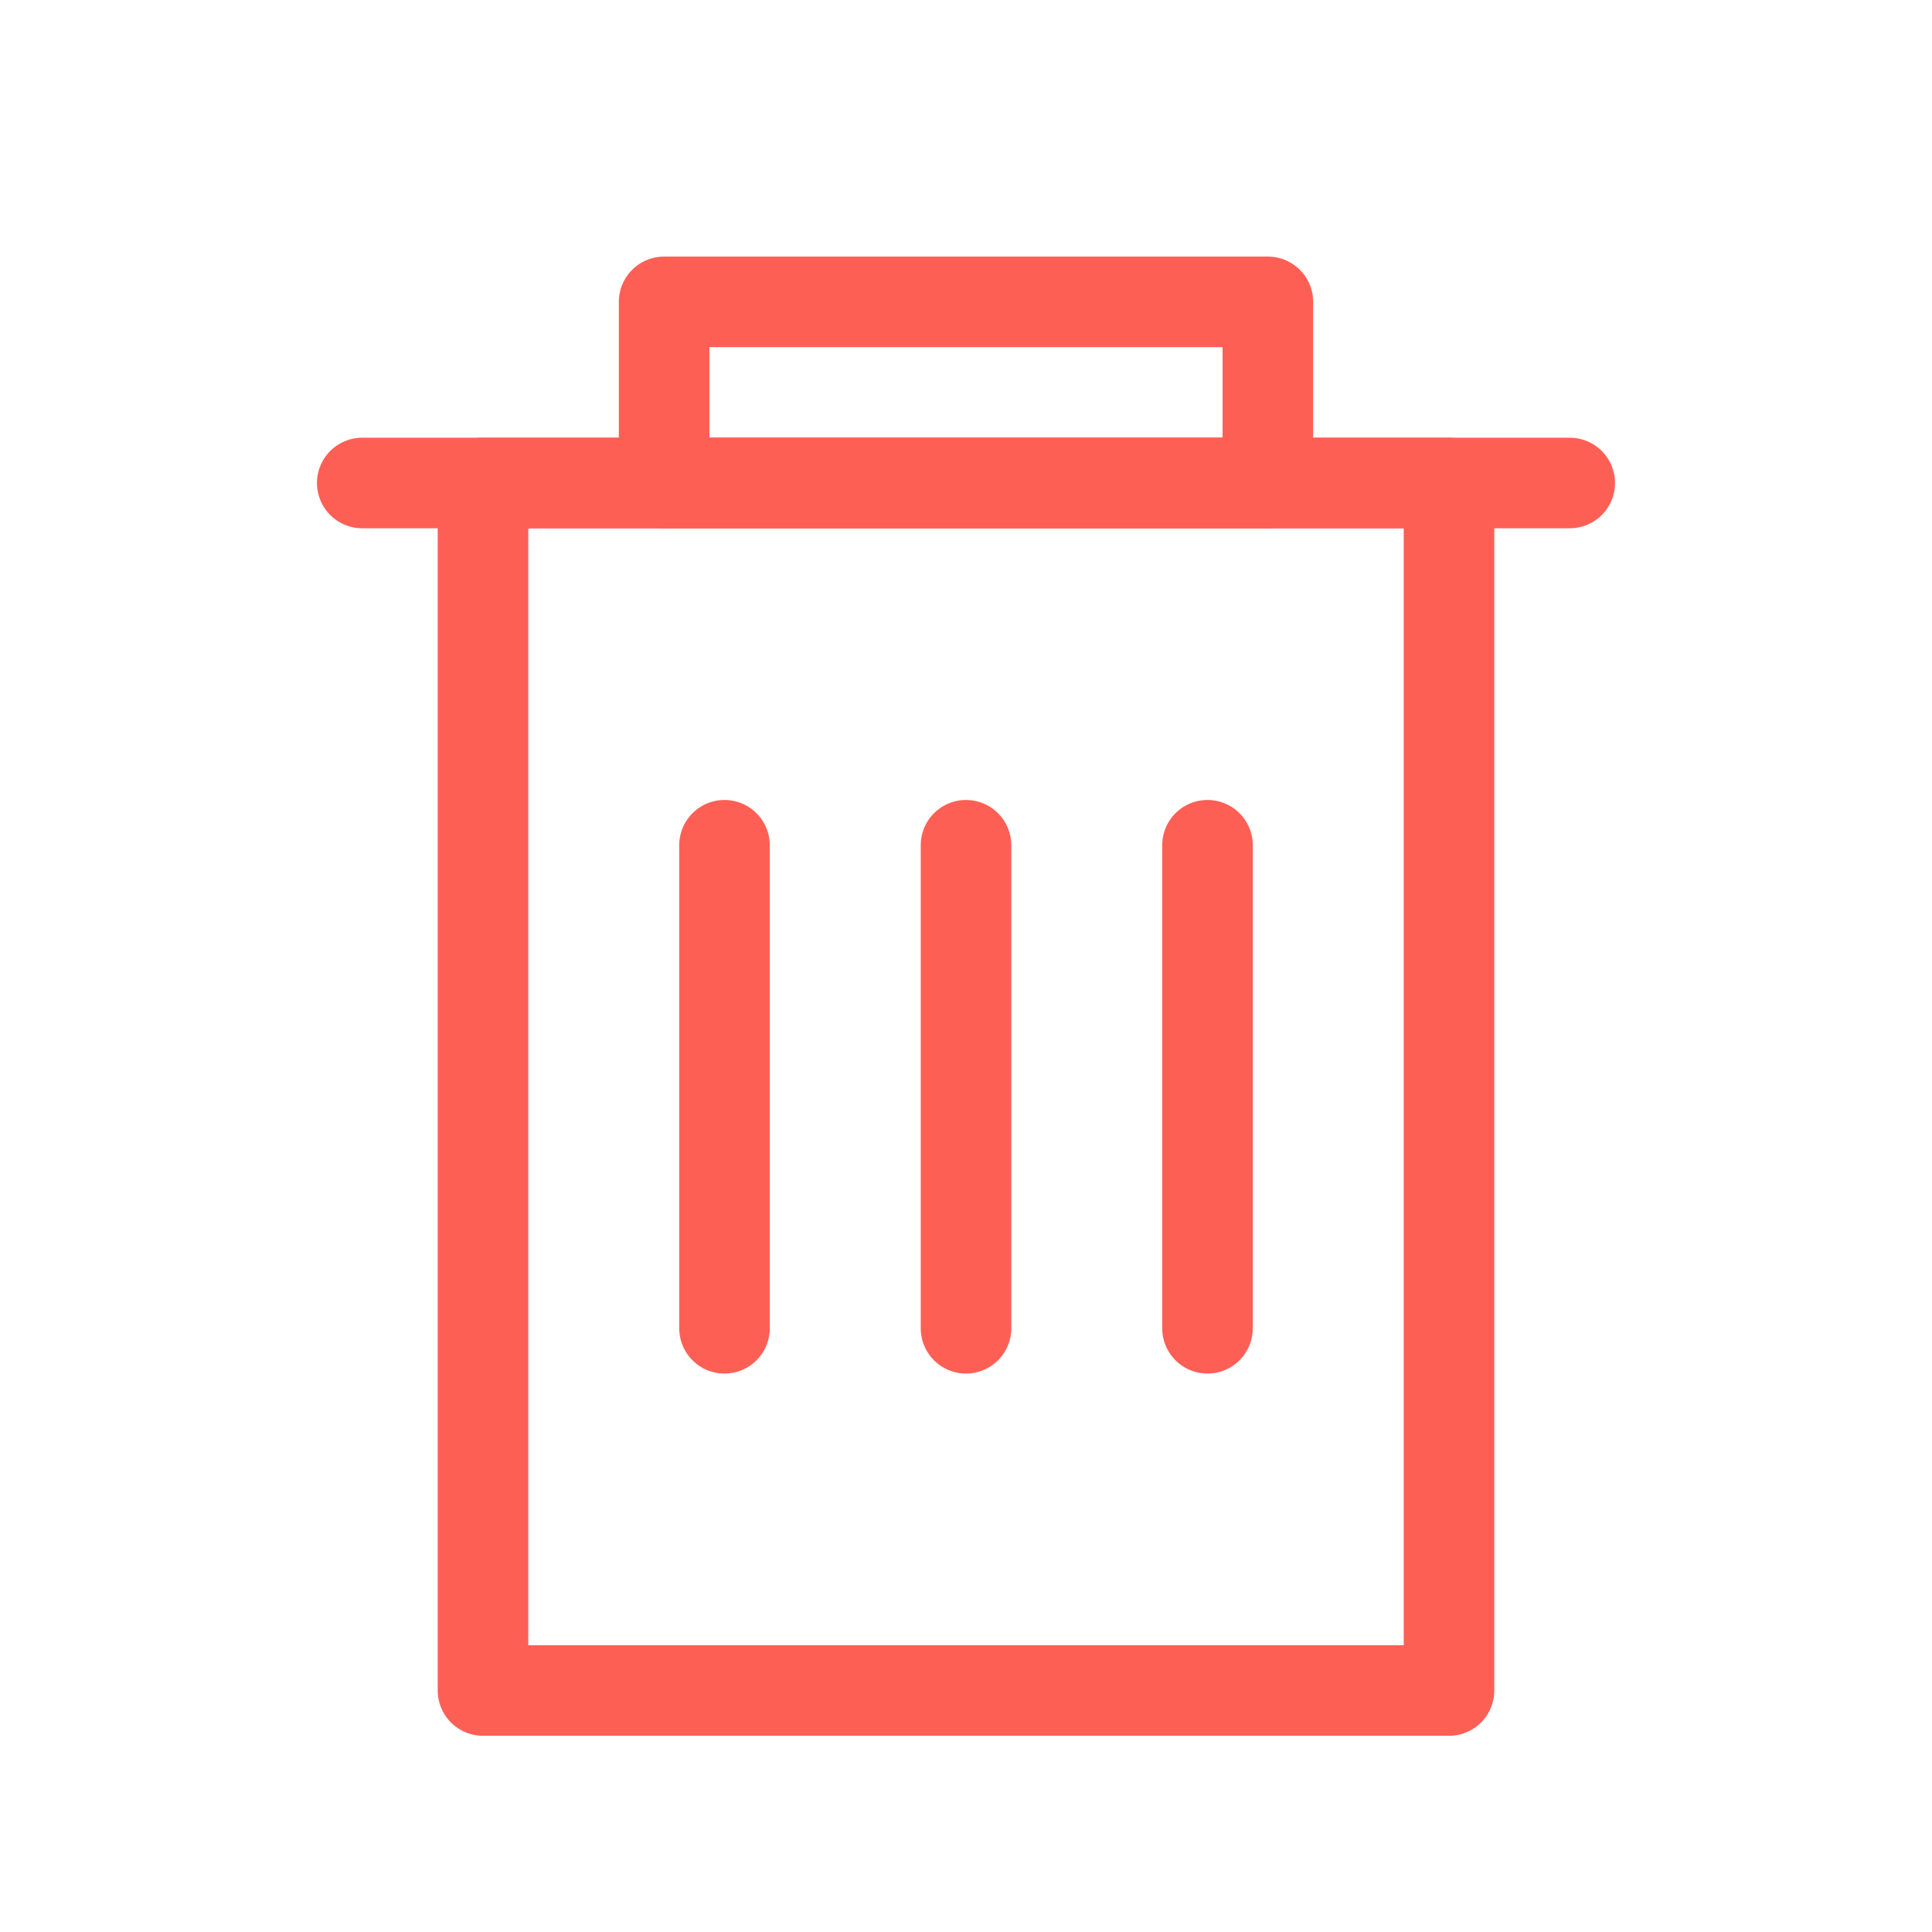 <?xml version="1.0" encoding="UTF-8" standalone="no"?>
<!-- Created with Inkscape (http://www.inkscape.org/) -->

<svg
   width="256"
   height="256"
   viewBox="0 0 67.733 67.733"
   version="1.1"
   id="svg1"
   inkscape:version="1.3.2 (091e20e, 2023-11-25)"
   sodipodi:docname="trash.svg"
   inkscape:export-filename="trash.png"
   inkscape:export-xdpi="48"
   inkscape:export-ydpi="48"
   xmlns:inkscape="http://www.inkscape.org/namespaces/inkscape"
   xmlns:sodipodi="http://sodipodi.sourceforge.net/DTD/sodipodi-0.dtd"
   xmlns="http://www.w3.org/2000/svg"
   xmlns:svg="http://www.w3.org/2000/svg">
  <sodipodi:namedview
     id="namedview1"
     pagecolor="#ffffff"
     bordercolor="#111111"
     borderopacity="1"
     inkscape:showpageshadow="0"
     inkscape:pageopacity="0"
     inkscape:pagecheckerboard="1"
     inkscape:deskcolor="#d1d1d1"
     inkscape:document-units="px"
     showgrid="true"
     inkscape:zoom="1.7539563"
     inkscape:cx="144.5304"
     inkscape:cy="126.85607"
     inkscape:window-width="1664"
     inkscape:window-height="1288"
     inkscape:window-x="2286"
     inkscape:window-y="234"
     inkscape:window-maximized="0"
     inkscape:current-layer="layer1">
    <inkscape:grid
       id="grid1"
       units="px"
       originx="0"
       originy="0"
       spacingx="2.117"
       spacingy="2.117"
       empcolor="#0099e5"
       empopacity="0.302"
       color="#0099e5"
       opacity="0.149"
       empspacing="4"
       dotted="false"
       gridanglex="30"
       gridanglez="30"
       visible="true" />
  </sodipodi:namedview>
  <defs
     id="defs1" />
  <g
     inkscape:label="Layer 1"
     inkscape:groupmode="layer"
     id="layer1">
    <rect
       style="fill:none;stroke:#fe5f55;stroke-width:3.175;stroke-linecap:round;stroke-linejoin:round;stroke-miterlimit:0"
       id="rect1"
       width="33.867"
       height="42.333"
       x="16.933"
       y="16.933" />
    <path
       style="fill:none;stroke:#fe5f55;stroke-width:3.175;stroke-linecap:round;stroke-linejoin:round;stroke-miterlimit:0"
       d="M 12.7,16.933 H 55.033"
       id="path1" />
    <path
       style="fill:none;stroke:#fe5f55;stroke-width:3.175;stroke-linecap:round;stroke-linejoin:round;stroke-miterlimit:0"
       d="M 25.4,46.567 V 29.633"
       id="path2" />
    <path
       style="fill:none;stroke:#fe5f55;stroke-width:3.175;stroke-linecap:round;stroke-linejoin:round;stroke-miterlimit:0"
       d="M 33.867,46.567 V 29.633"
       id="path3" />
    <path
       style="fill:none;stroke:#fe5f55;stroke-width:3.175;stroke-linecap:round;stroke-linejoin:round;stroke-miterlimit:0"
       d="M 42.333,46.567 V 29.633"
       id="path4" />
    <rect
       style="fill:none;stroke:#fe5f55;stroke-width:3.175;stroke-linecap:round;stroke-linejoin:round;stroke-miterlimit:0"
       id="rect4"
       width="21.167"
       height="6.35"
       x="23.283"
       y="10.583" />
  </g>
</svg>
